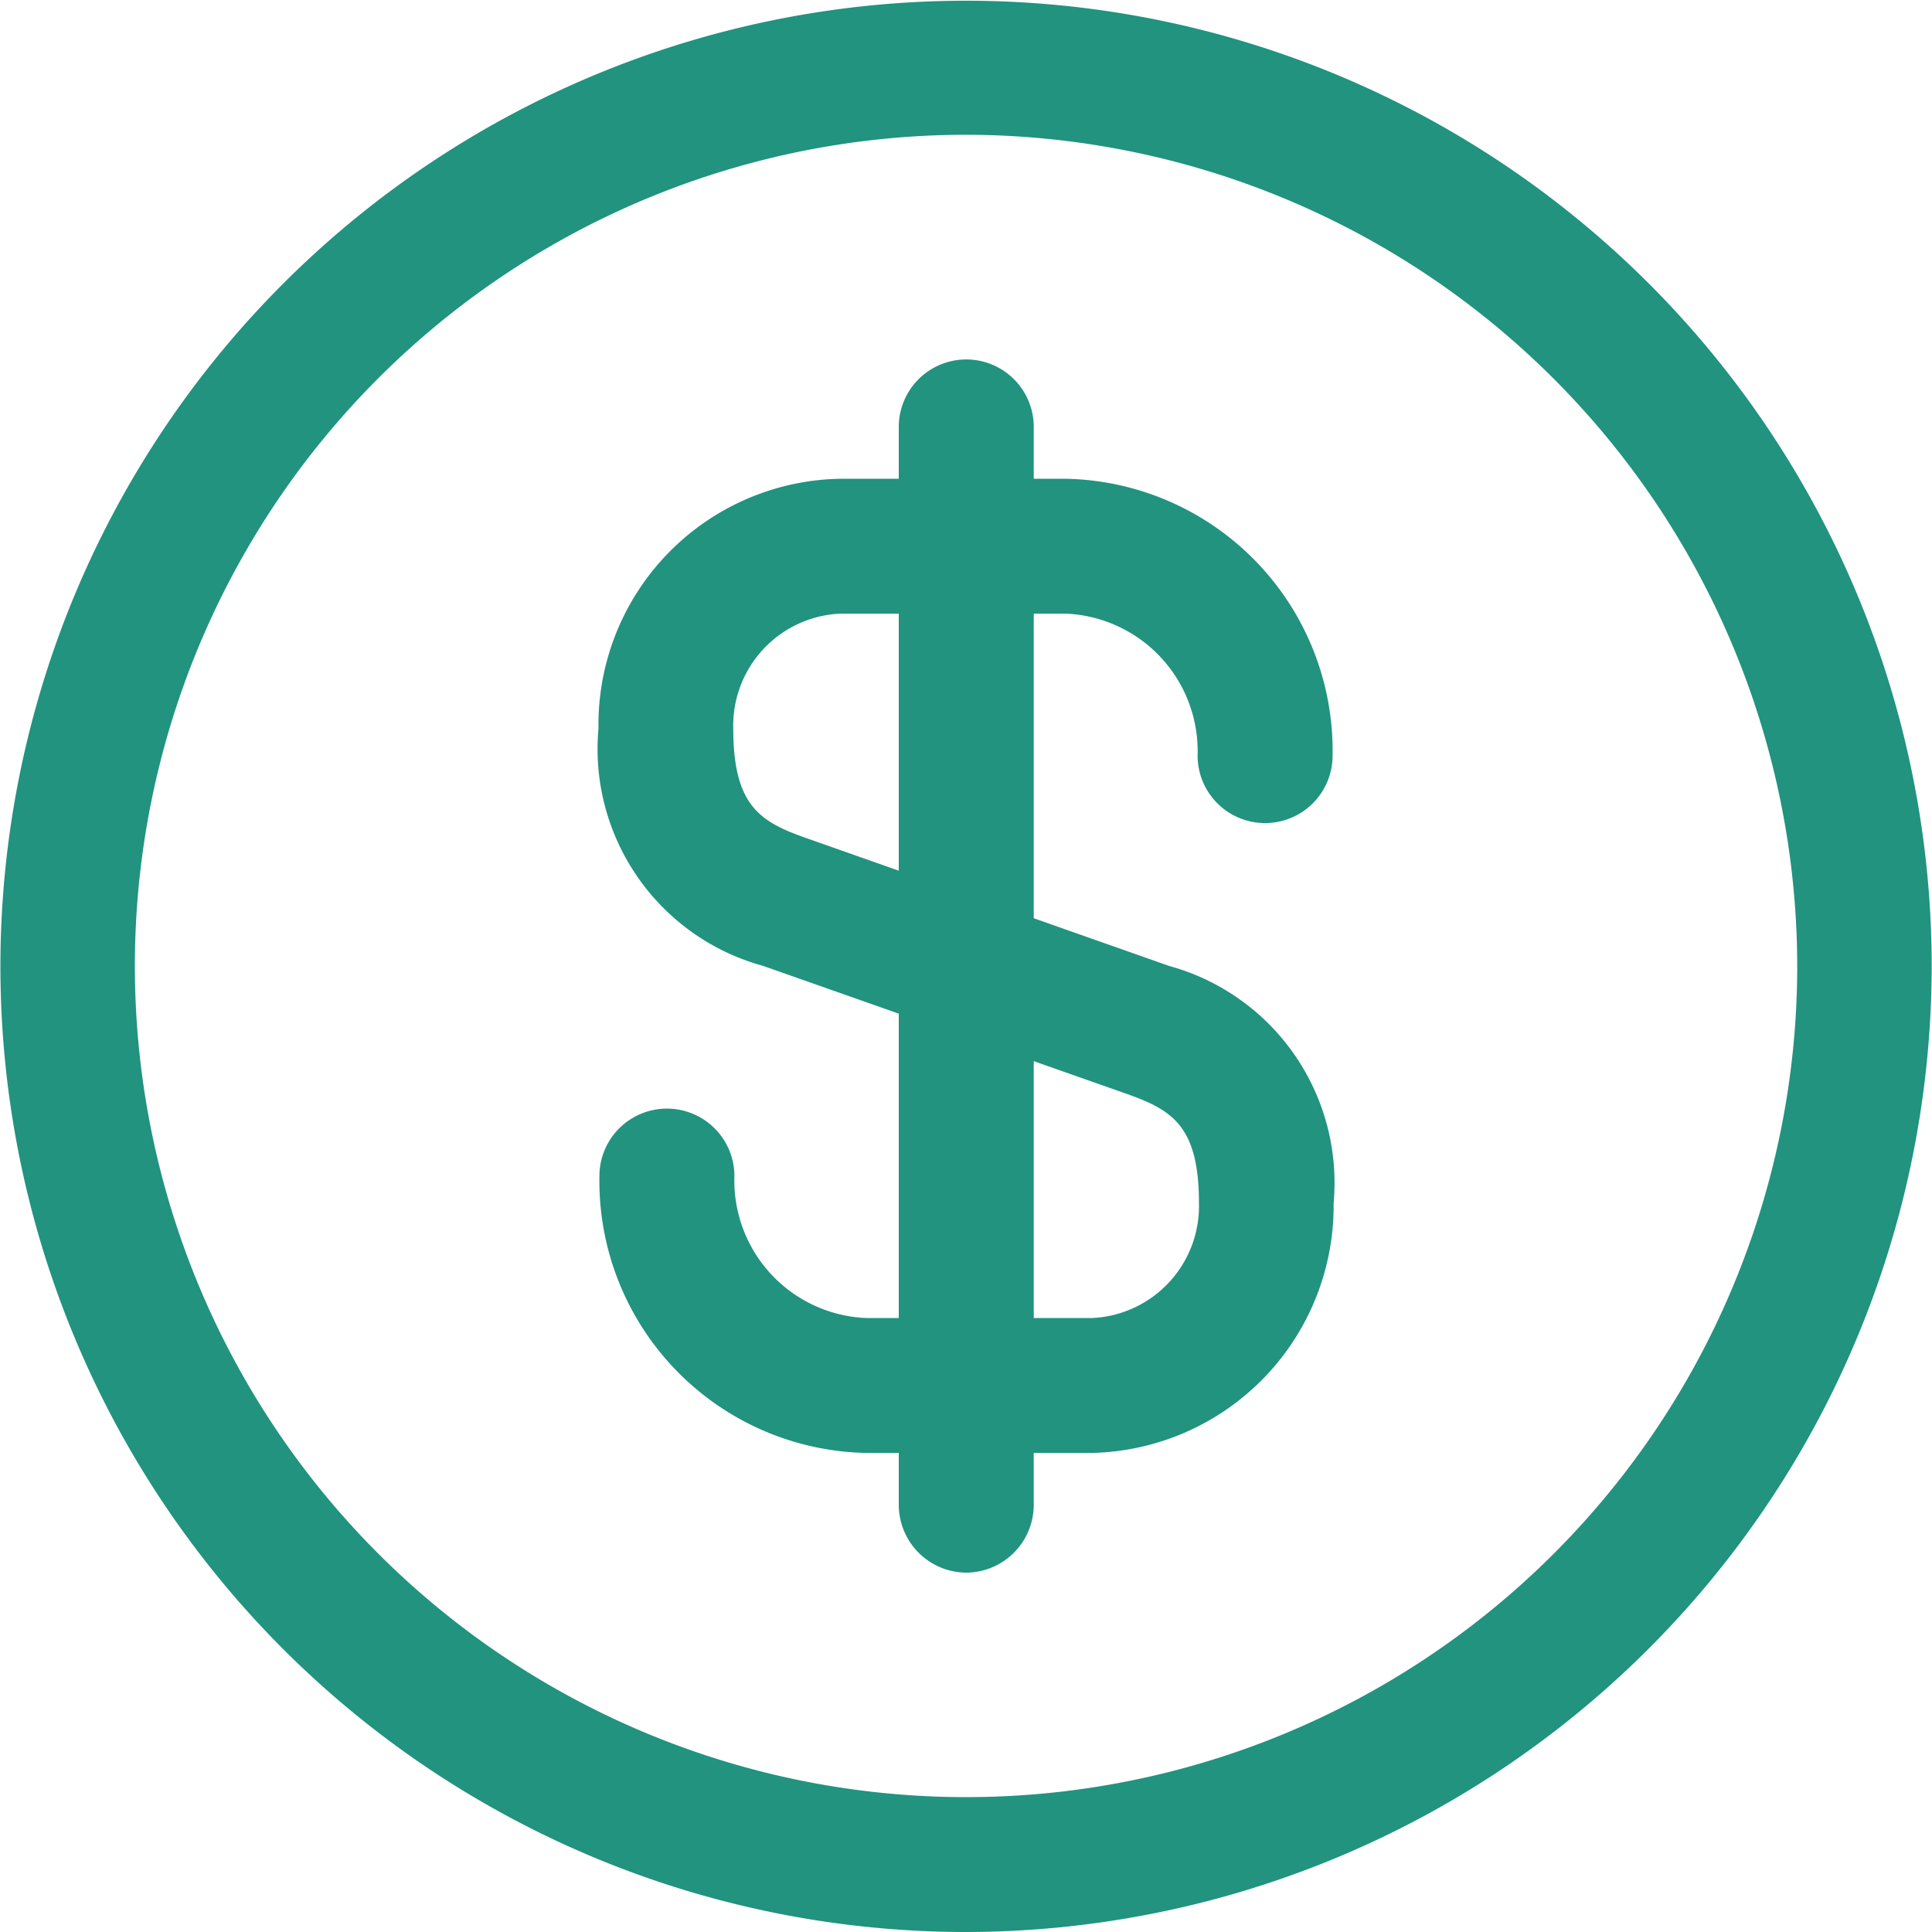 <svg xmlns="http://www.w3.org/2000/svg" width="18.607" height="18.607" viewBox="0 0 18.607 18.607">
  <g id="dollar-circle2" transform="translate(-1.25 -1.25)">
    <path id="Path_1205" data-name="Path 1205" d="M12.662,15.96H10.489a2.62,2.62,0,0,1-2.57-2.666.649.649,0,0,1,1.3,0,1.325,1.325,0,0,0,1.272,1.367h2.172a1.079,1.079,0,0,0,1.03-1.108c0-.753-.268-.9-.71-1.056L9.494,11.269A2.166,2.166,0,0,1,7.91,8.984a2.369,2.369,0,0,1,2.328-2.406h2.172a2.62,2.62,0,0,1,2.57,2.666.649.649,0,0,1-1.3,0,1.325,1.325,0,0,0-1.272-1.367H10.238a1.079,1.079,0,0,0-1.03,1.108c0,.753.268.9.71,1.056l3.488,1.229a2.166,2.166,0,0,1,1.584,2.285A2.38,2.38,0,0,1,12.662,15.96Z" transform="translate(-0.896 -0.717)" fill="#21937f"/>
    <path id="Path_1206" data-name="Path 1206" d="M11.9,16.934a.654.654,0,0,1-.649-.649V5.9a.649.649,0,1,1,1.3,0V16.284A.654.654,0,0,1,11.9,16.934Z" transform="translate(-1.345 -0.538)" fill="#21937f"/>
    <path id="Path_1207" data-name="Path 1207" d="M10.554,19.857a9.3,9.3,0,1,1,9.3-9.3A9.311,9.311,0,0,1,10.554,19.857Zm0-17.309a8.005,8.005,0,1,0,8.005,8.005A8.015,8.015,0,0,0,10.554,2.548Z" transform="translate(0 0)" fill="#21937f"/>
  </g>
</svg>
